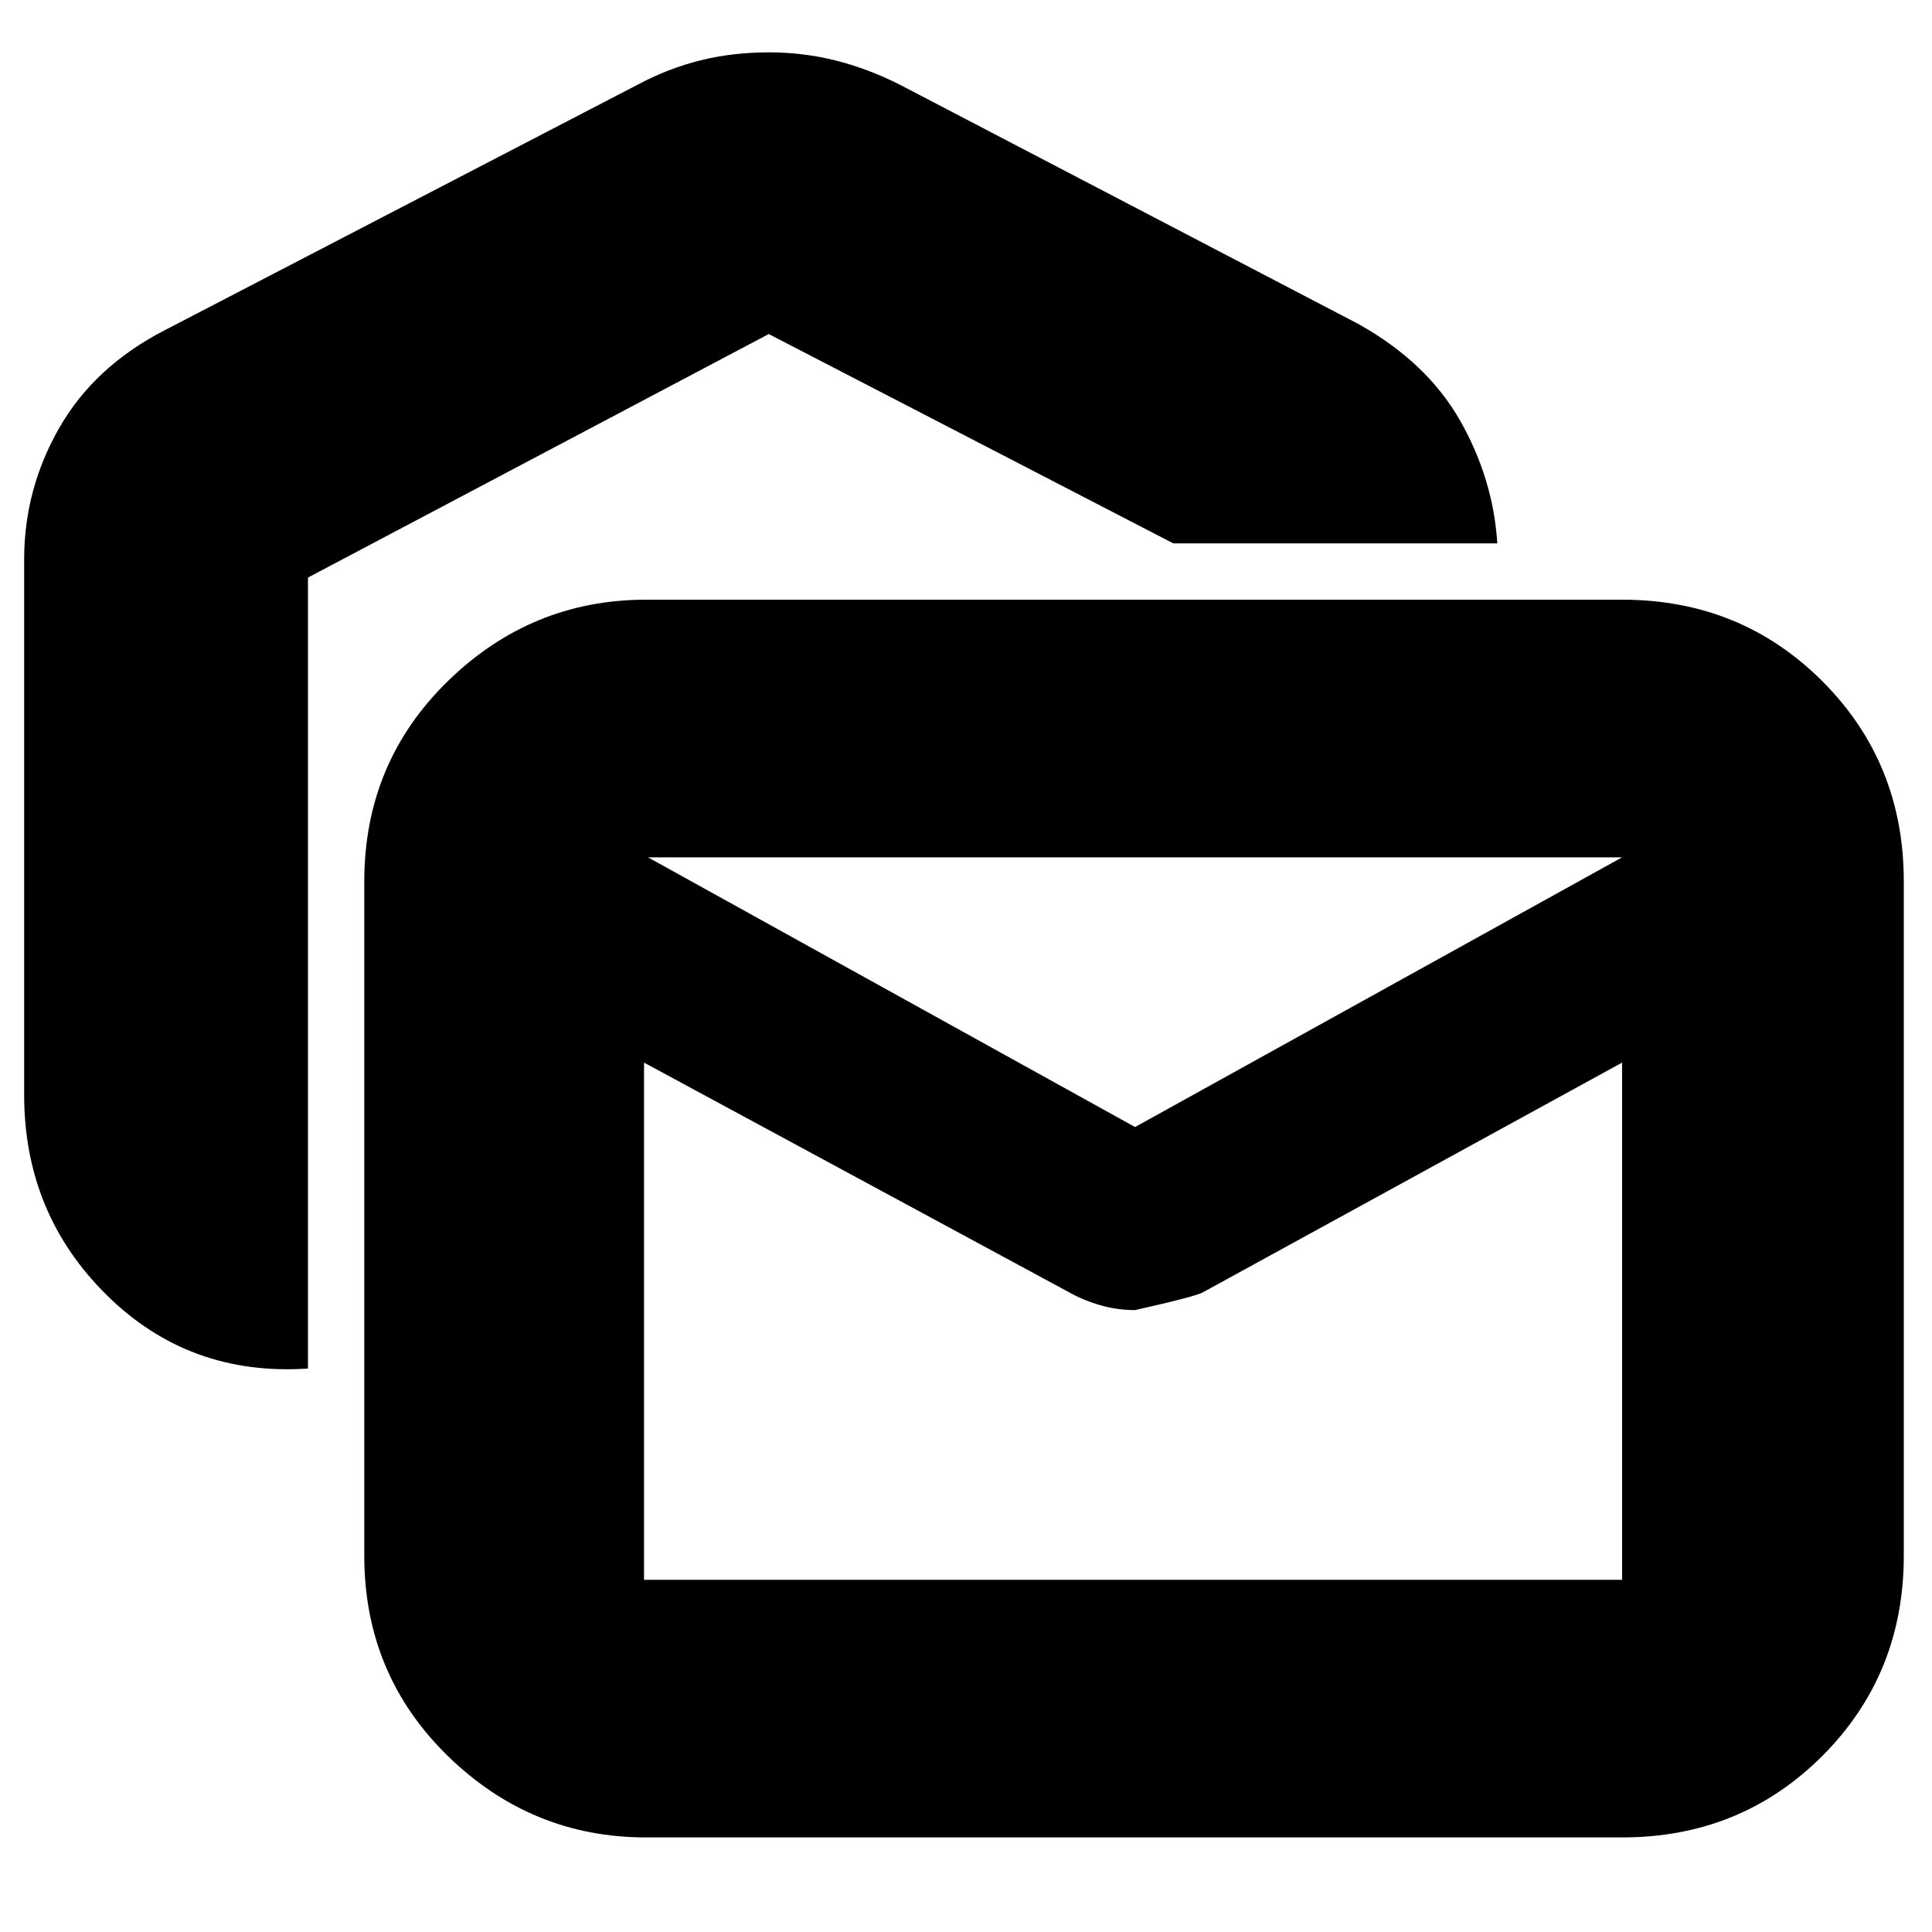 <svg xmlns="http://www.w3.org/2000/svg" height="20" width="20"><path d="M3.188 14.167Q1.958 14.25 1.104 13.406Q0.25 12.562 0.25 11.333V5.792Q0.25 5.062 0.615 4.427Q0.979 3.792 1.708 3.417L6.604 0.875Q6.917 0.708 7.25 0.625Q7.583 0.542 7.958 0.542Q8.312 0.542 8.646 0.625Q8.979 0.708 9.312 0.875L14.062 3.354Q14.771 3.75 15.115 4.354Q15.458 4.958 15.5 5.625H12.146L7.958 3.458L3.188 5.979ZM6.688 19.021Q5.5 19.021 4.635 18.177Q3.771 17.333 3.771 16.104V9.125Q3.771 7.896 4.635 7.052Q5.5 6.208 6.688 6.208H16.792Q18.021 6.208 18.865 7.052Q19.708 7.896 19.708 9.125V16.104Q19.708 17.333 18.865 18.177Q18.021 19.021 16.792 19.021ZM11.75 13.562Q11.562 13.562 11.385 13.51Q11.208 13.458 11.062 13.375L6.667 11V16.354Q6.667 16.354 6.667 16.354Q6.667 16.354 6.667 16.354H16.792Q16.792 16.354 16.792 16.354Q16.792 16.354 16.792 16.354V11L12.458 13.375Q12.396 13.417 11.75 13.562ZM11.75 11.667 16.792 8.875Q16.792 8.875 16.792 8.875Q16.792 8.875 16.792 8.875H6.708Q6.708 8.875 6.708 8.875Q6.708 8.875 6.708 8.875ZM6.667 11V11.229Q6.667 11.125 6.667 10.927Q6.667 10.729 6.667 10.458Q6.667 9.958 6.667 9.667Q6.667 9.375 6.667 9.646V8.875Q6.667 8.875 6.667 8.875Q6.667 8.875 6.667 8.875Q6.667 8.875 6.667 8.875Q6.667 8.875 6.667 8.875V9.625Q6.667 9.354 6.667 9.667Q6.667 9.979 6.667 10.438Q6.667 10.688 6.667 10.875Q6.667 11.062 6.667 11.208V11V16.354Q6.667 16.354 6.667 16.354Q6.667 16.354 6.667 16.354Q6.667 16.354 6.667 16.354Q6.667 16.354 6.667 16.354Z"/></svg>
